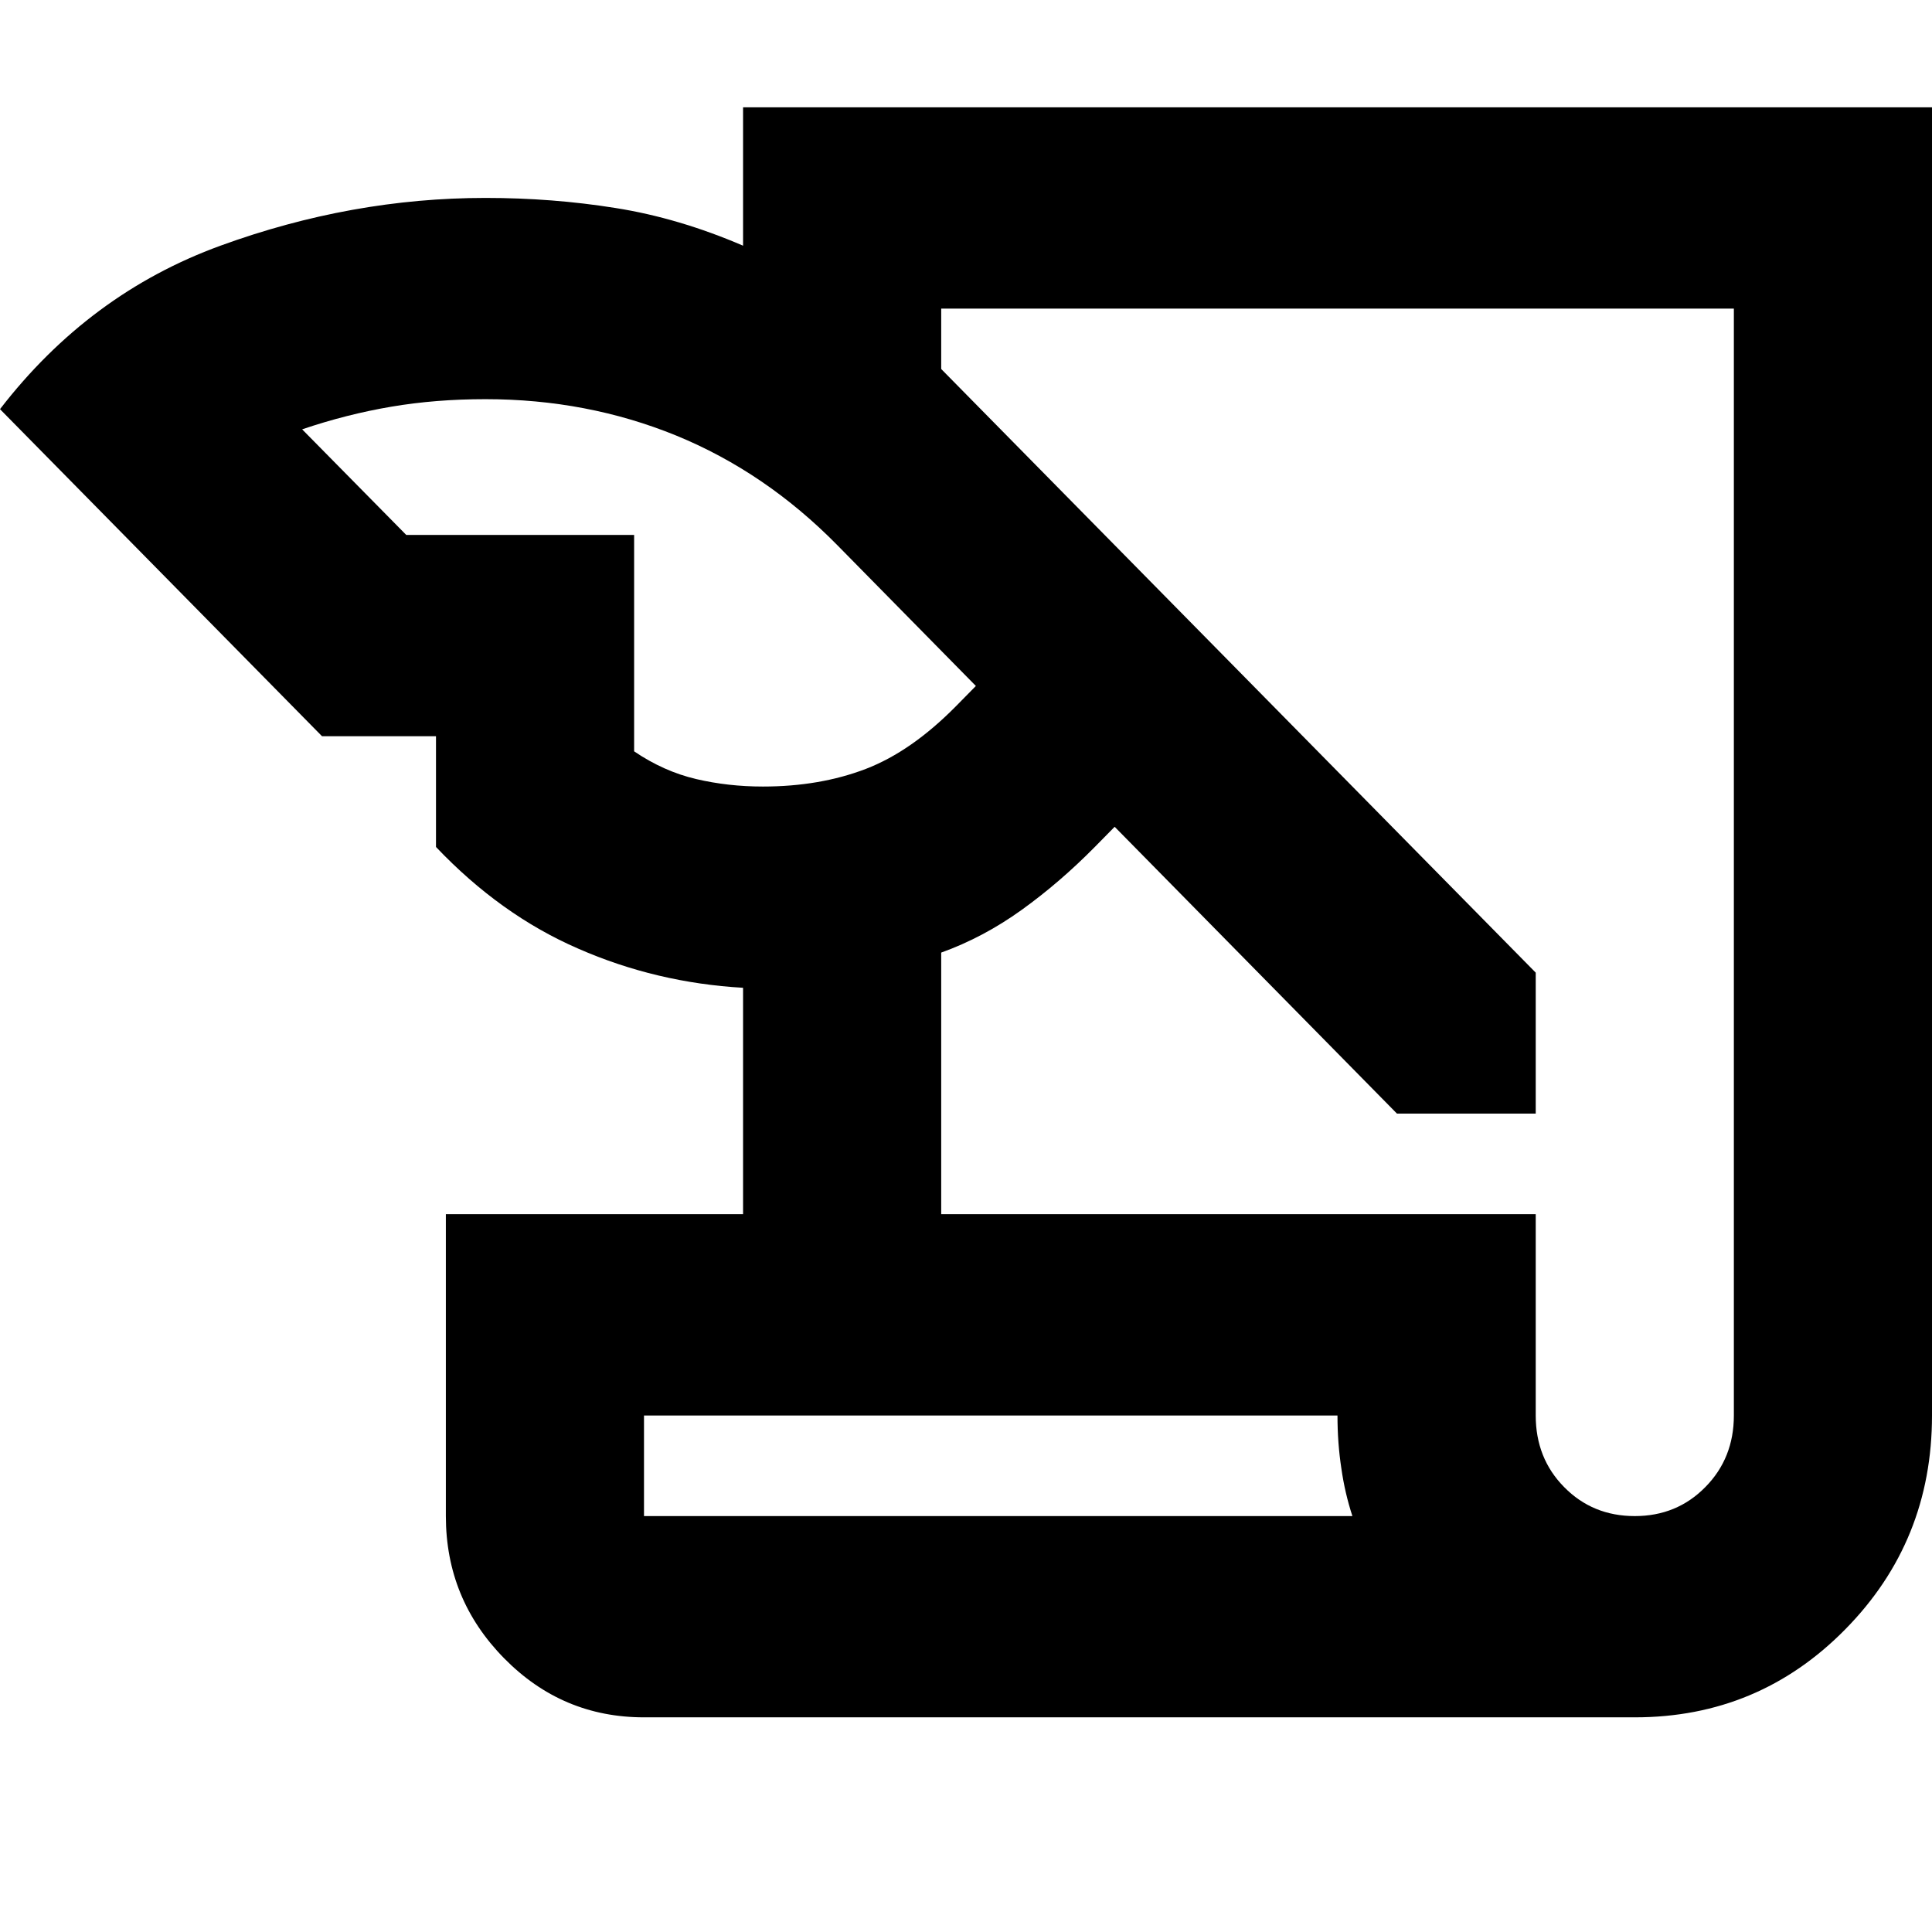 <svg width="18" height="18" viewBox="0 0 18 18" fill="none" xmlns="http://www.w3.org/2000/svg">
<path d="M6 16C5.492 16 5.058 15.817 4.697 15.45C4.335 15.082 4.154 14.641 4.154 14.125V11.312H6.923V9.203C6.385 9.172 5.873 9.051 5.389 8.839C4.904 8.629 4.462 8.312 4.062 7.891V6.859H3L0 3.812C0.554 3.094 1.238 2.586 2.054 2.289C2.869 1.992 3.692 1.844 4.523 1.844C4.938 1.844 5.342 1.875 5.735 1.938C6.127 2 6.523 2.117 6.923 2.289V1H18V13.188C18 13.969 17.731 14.633 17.192 15.18C16.654 15.727 16 16 15.231 16H6ZM8.769 11.312H14.308V13.188C14.308 13.453 14.396 13.676 14.573 13.855C14.75 14.035 14.969 14.125 15.231 14.125C15.492 14.125 15.711 14.035 15.888 13.855C16.065 13.676 16.154 13.453 16.154 13.188V2.875H8.769V3.438L14.308 9.062V10.375H13.015L10.385 7.703L10.2 7.891C9.985 8.109 9.758 8.305 9.519 8.477C9.281 8.648 9.031 8.781 8.769 8.875V11.312ZM3.785 4.984H5.908V7C6.092 7.125 6.285 7.211 6.485 7.258C6.685 7.305 6.892 7.328 7.108 7.328C7.462 7.328 7.781 7.273 8.066 7.164C8.35 7.055 8.631 6.859 8.908 6.578L9.092 6.391L7.8 5.078C7.354 4.625 6.854 4.285 6.3 4.058C5.746 3.832 5.154 3.719 4.523 3.719C4.215 3.719 3.923 3.742 3.646 3.789C3.369 3.836 3.092 3.906 2.815 4L3.785 4.984ZM6 14.125H12.6C12.554 13.984 12.519 13.836 12.497 13.68C12.473 13.523 12.461 13.359 12.461 13.188H6V14.125Z" fill="black"/>
</svg>
